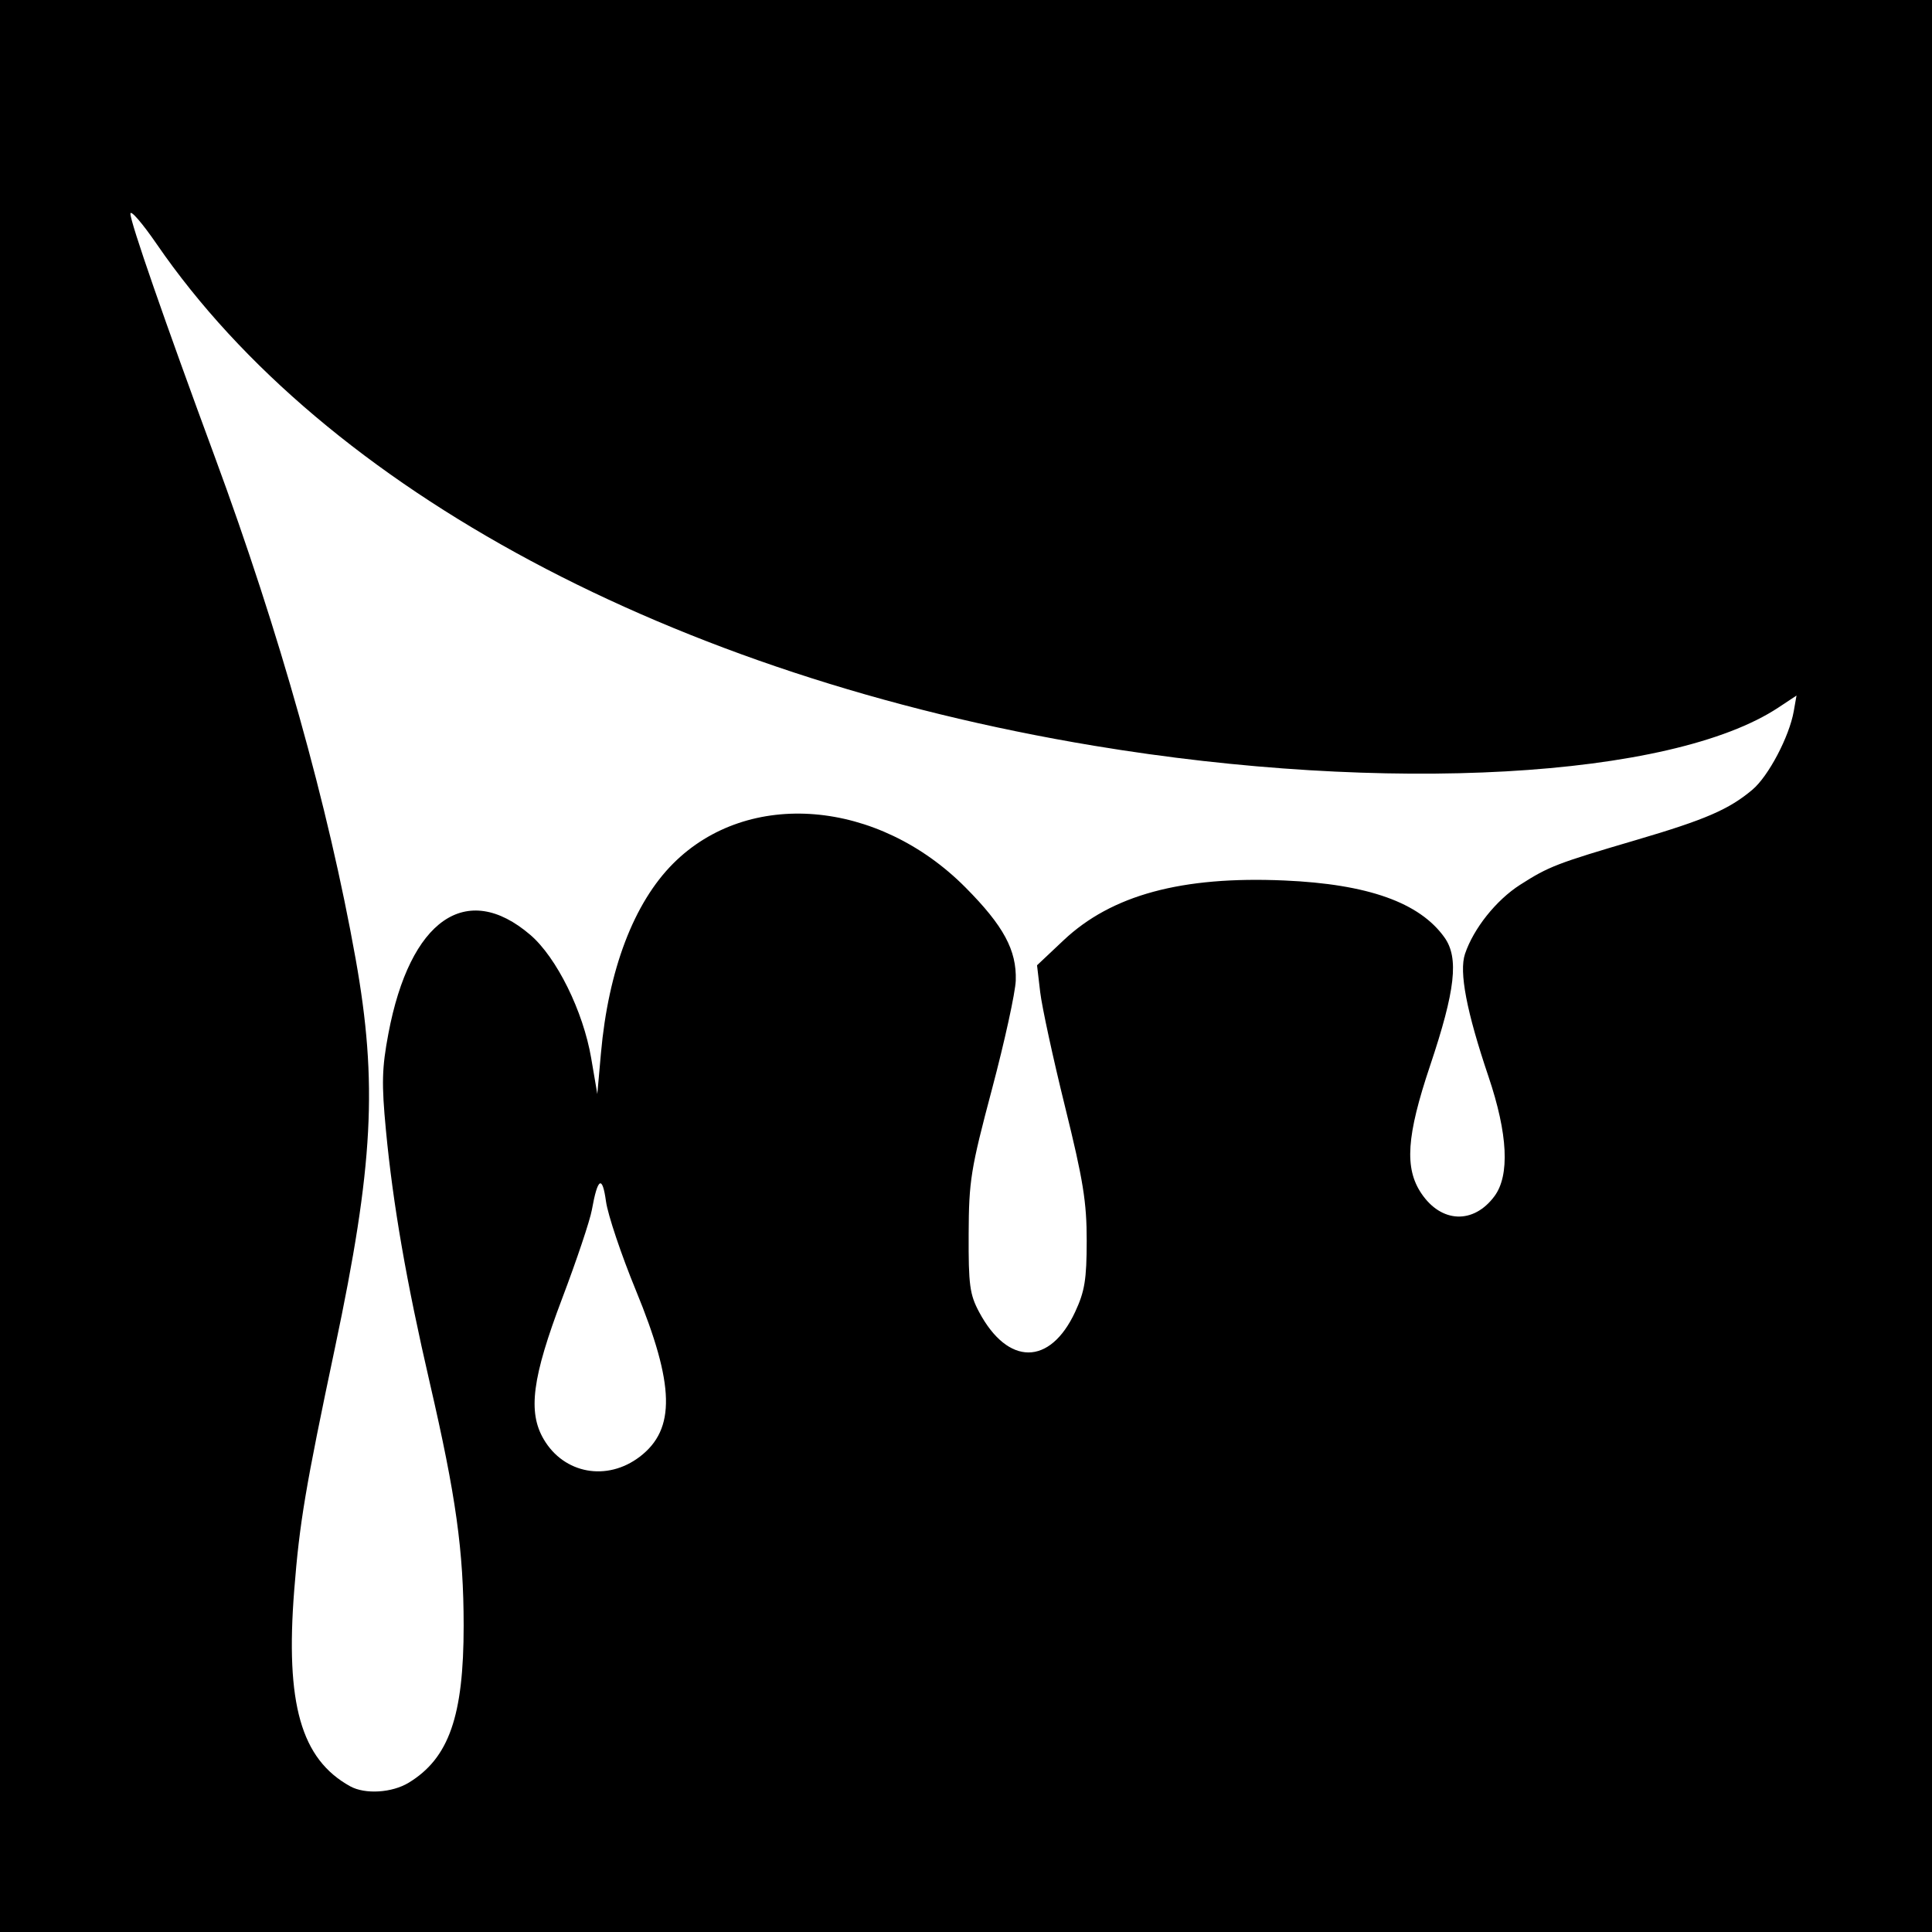 <?xml version="1.0" encoding="UTF-8" standalone="no"?>
<!-- Created with Inkscape (http://www.inkscape.org/) -->

<svg
   xmlns:dc="http://purl.org/dc/elements/1.1/"
   xmlns:cc="http://creativecommons.org/ns#"
   xmlns:rdf="http://www.w3.org/1999/02/22-rdf-syntax-ns#"
   xmlns:svg="http://www.w3.org/2000/svg"
   xmlns="http://www.w3.org/2000/svg"
   version="1.1"
   width="512"
   height="512"
   id="svg2">
  <rect width="100%" height="100%" fill="#808080" stroke="none"/>
  <defs
     id="defs6" />
  <path
     d="m 0,0 512,0 0,512 -512,0 z"
     id="rect3020"
     style="fill:#000000" />
  <path
     d="m 169.544,386.05 c 9.564,-7.295 9.291,-19.007 -1.03,-44.097 -3.866,-9.398 -7.43,-20.006 -7.921,-23.574 -0.97,-7.051 -2.206,-6.305 -3.745,2.261 -0.506,2.816 -4.045,13.368 -7.864,23.449 -7.961,21.012 -9.148,30.088 -4.888,37.344 5.382,9.167 16.773,11.233 25.448,4.616 z m -61.212,86.375 c 10.651,-6.495 14.552,-17.659 14.541,-41.617 -0.009,-19.82 -2.026,-34.283 -8.973,-64.33 -6.209,-26.855 -9.752,-47.262 -11.626,-66.958 -1.177,-12.374 -1.073,-16.454 0.653,-25.6 5.705,-30.225 20.687,-40.654 37.601,-26.176 6.976,5.971 14.018,20.224 16.143,32.673 l 1.622,9.503 0.96,-10.771 c 1.976,-22.168 8.721,-39.881 19.166,-50.326 19.854,-19.854 54.256,-17.011 77.484,6.403 10.06,10.14 13.543,16.595 13.283,24.614 -0.103,3.168 -2.939,16.128 -6.303,28.8 -5.639,21.243 -6.121,24.238 -6.18,38.4 -0.056,13.496 0.282,16.006 2.781,20.679 7.633,14.275 18.781,14.254 25.44,-0.048 2.542,-5.46 3.053,-8.596 3.063,-18.828 0.01,-10.269 -0.928,-16.084 -5.74,-35.553 -3.164,-12.802 -6.128,-26.472 -6.587,-30.378 l -0.835,-7.102 7.029,-6.625 c 12.731,-11.998 31.308,-17.032 58.489,-15.849 22.158,0.964 35.865,5.84 42.461,15.102 3.856,5.415 2.892,13.982 -3.824,33.998 -6.238,18.591 -6.819,27.133 -2.3,33.838 5.3,7.864 13.808,8.195 19.35,0.752 4.115,-5.527 3.575,-16.507 -1.561,-31.711 -5.822,-17.236 -7.835,-27.74 -6.232,-32.515 2.258,-6.724 8.263,-14.261 14.589,-18.31 7.614,-4.873 9.737,-5.692 30.845,-11.901 18.278,-5.376 24.52,-8.079 30.733,-13.307 4.246,-3.573 9.772,-14.061 10.959,-20.799 l 0.732,-4.157 -4.772,3.158 C 442.94,206.268 367.363,210.494 289.92,197.629 178.37,179.097 86.288,129.818 41.548,64.71 37.705,59.116 34.56,55.484 34.56,56.639 c 0,2.29 8.992,28.196 22.325,64.321 17.193,46.583 30.147,92.746 37.355,133.12 5.886,32.969 4.726,54.845 -5.46,103.04 -7.842,37.103 -9.396,46.343 -10.808,64.277 -2.372,30.132 1.808,44.788 14.828,51.989 3.951,2.185 11.097,1.742 15.532,-0.962 z"
     id="path2989"
     style="fill:#ffffff" />
</svg>
